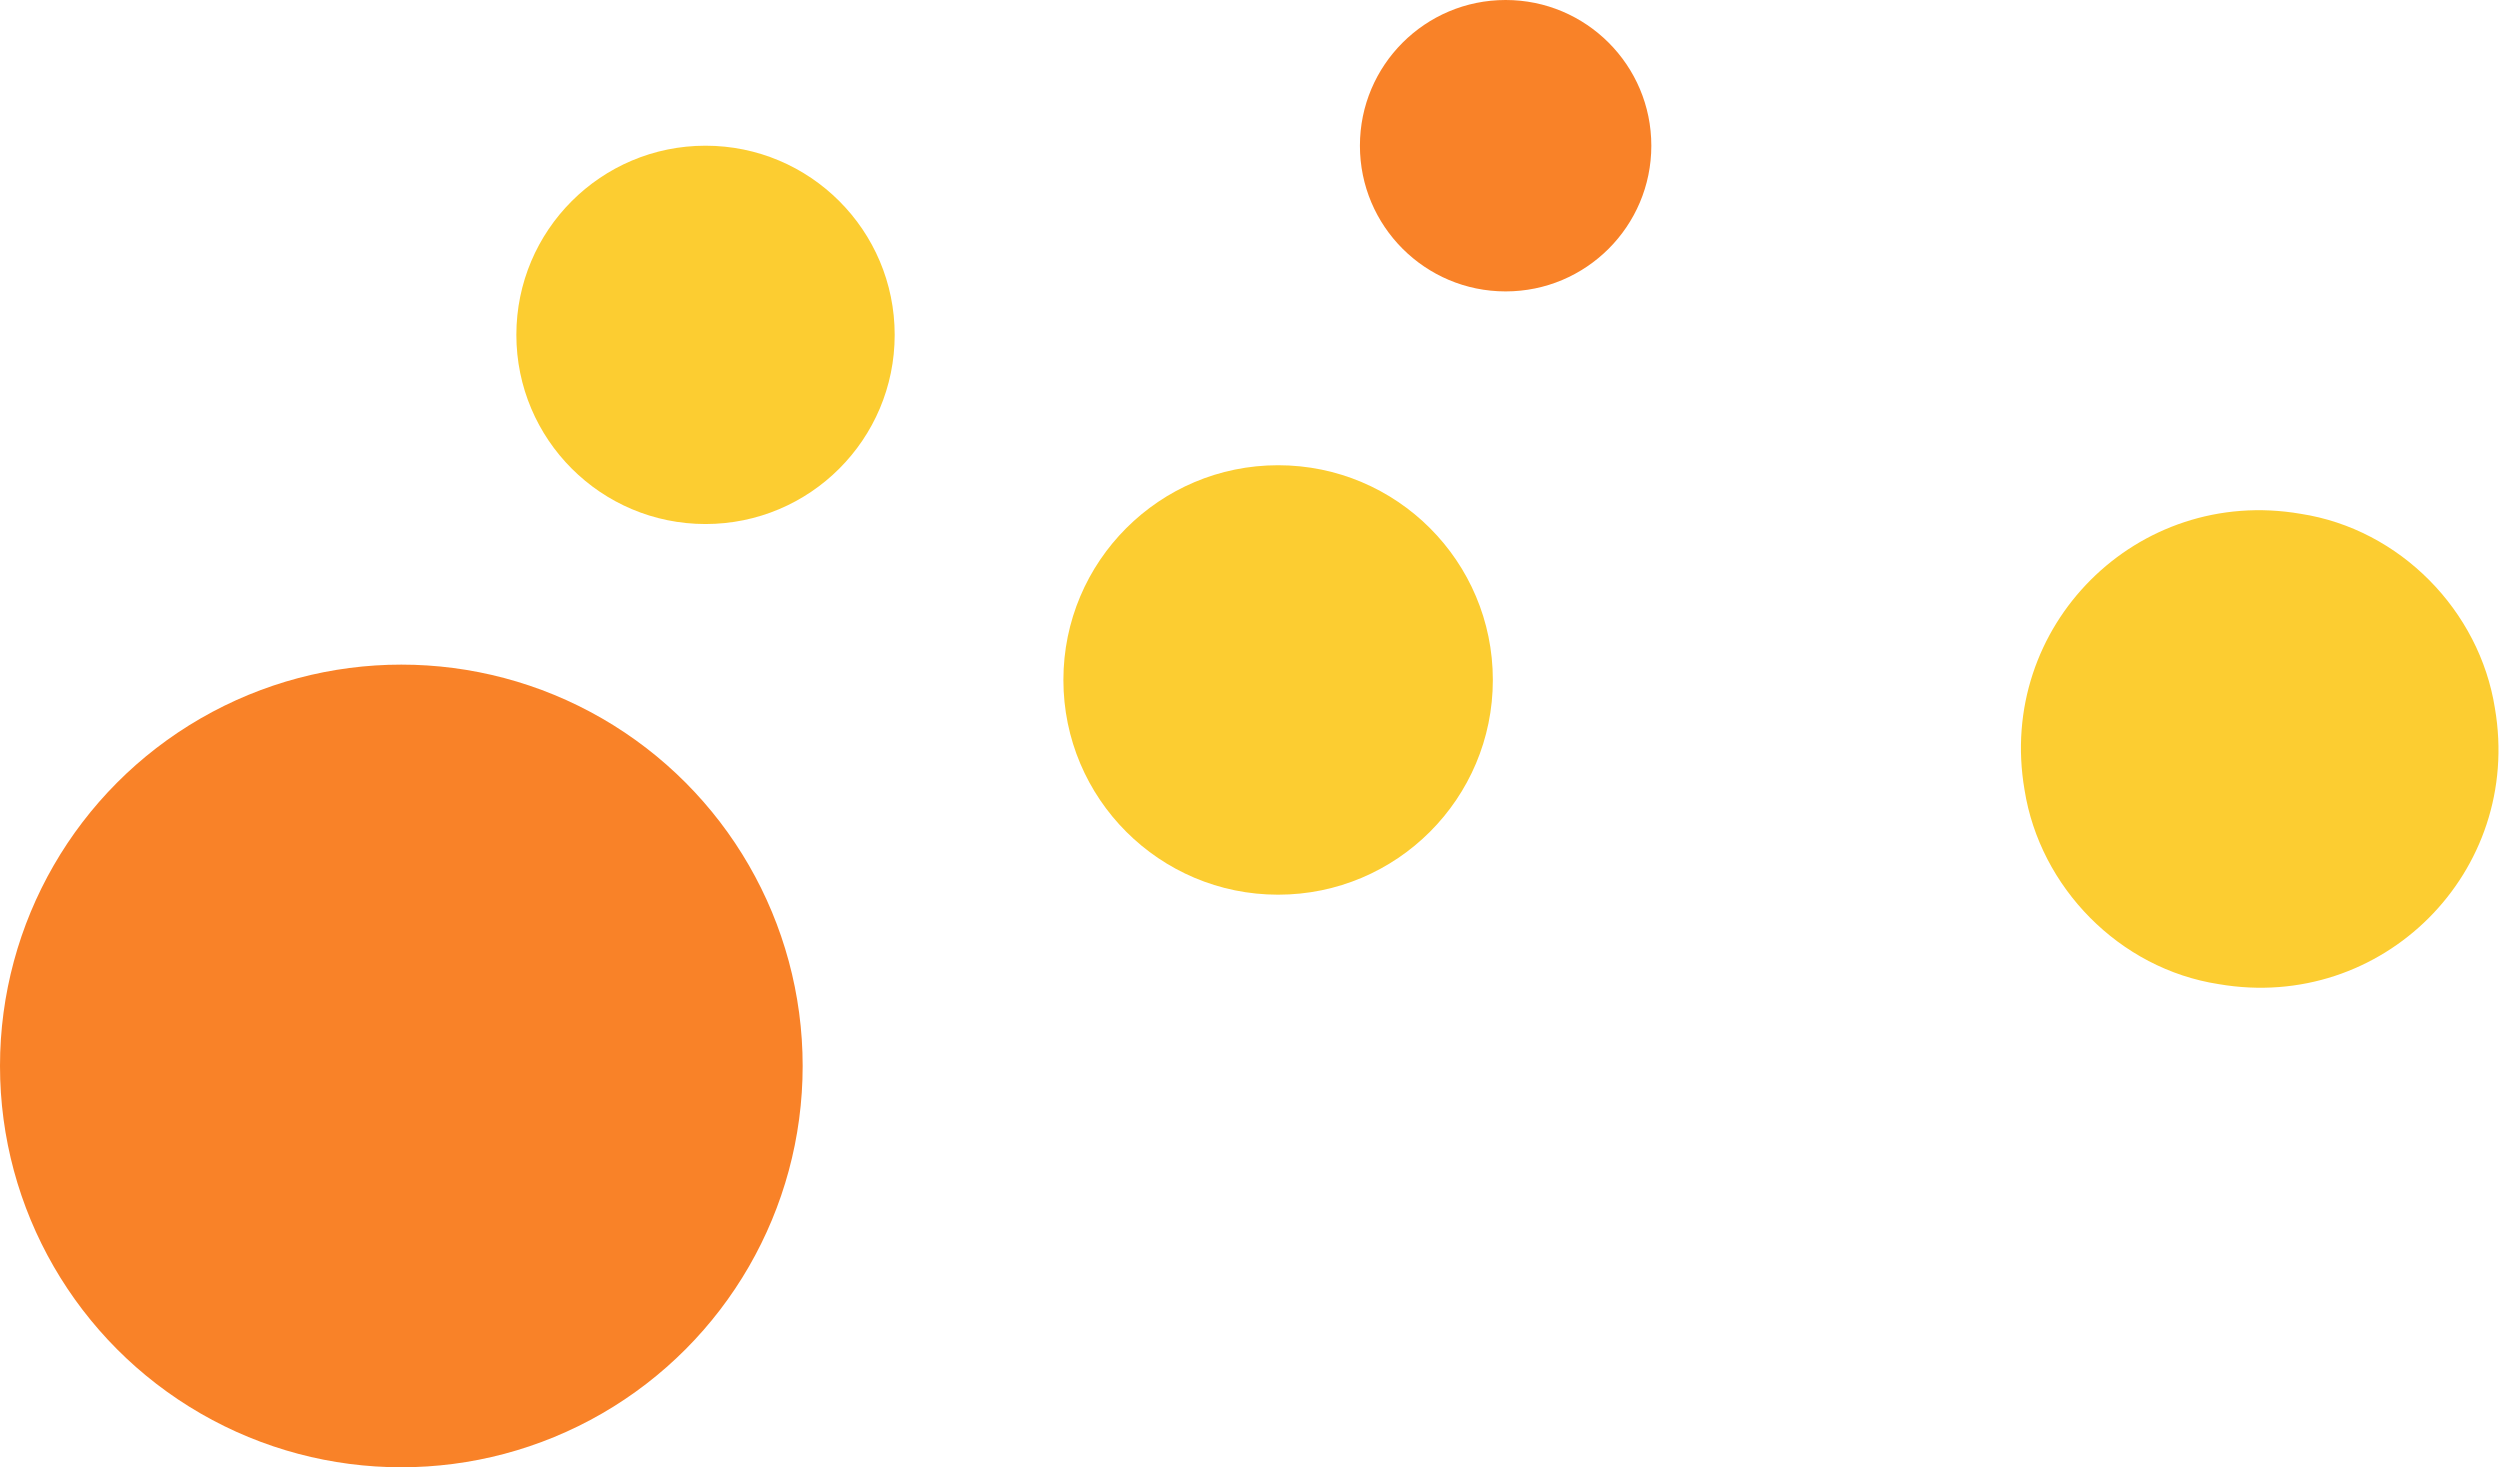 <svg version="1.1" id="图层_1" x="0px" y="0px" width="97.8px" height="57.4px" viewBox="0 0 97.8 57.4" enable-background="new 0 0 97.8 57.4" xml:space="preserve" xmlns="http://www.w3.org/2000/svg" xmlns:xlink="http://www.w3.org/1999/xlink" xmlns:xml="http://www.w3.org/XML/1998/namespace">
  <ellipse fill="#F98228" cx="15.7" cy="41.7" rx="15.7" ry="15.7" class="color c1"/>
  <circle fill="#FCCD31" cx="50" cy="26.6" r="8.4" class="color c2"/>
  <ellipse fill="#FCCD31" cx="27.6" cy="13.1" rx="7.4" ry="7.4" class="color c2"/>
  <path fill="#FCCD31" d="M97.6,27.7c1.1,6.4-4.4,11.9-10.8,10.8c-3.9-0.6-7-3.8-7.6-7.6C78.1,24.5,83.6,19,90,20.1
	C93.9,20.7,97,23.9,97.6,27.7z" class="color c2"/>
  <circle fill="#F98228" cx="58.9" cy="5.7" r="5.7" class="color c1"/>
</svg>